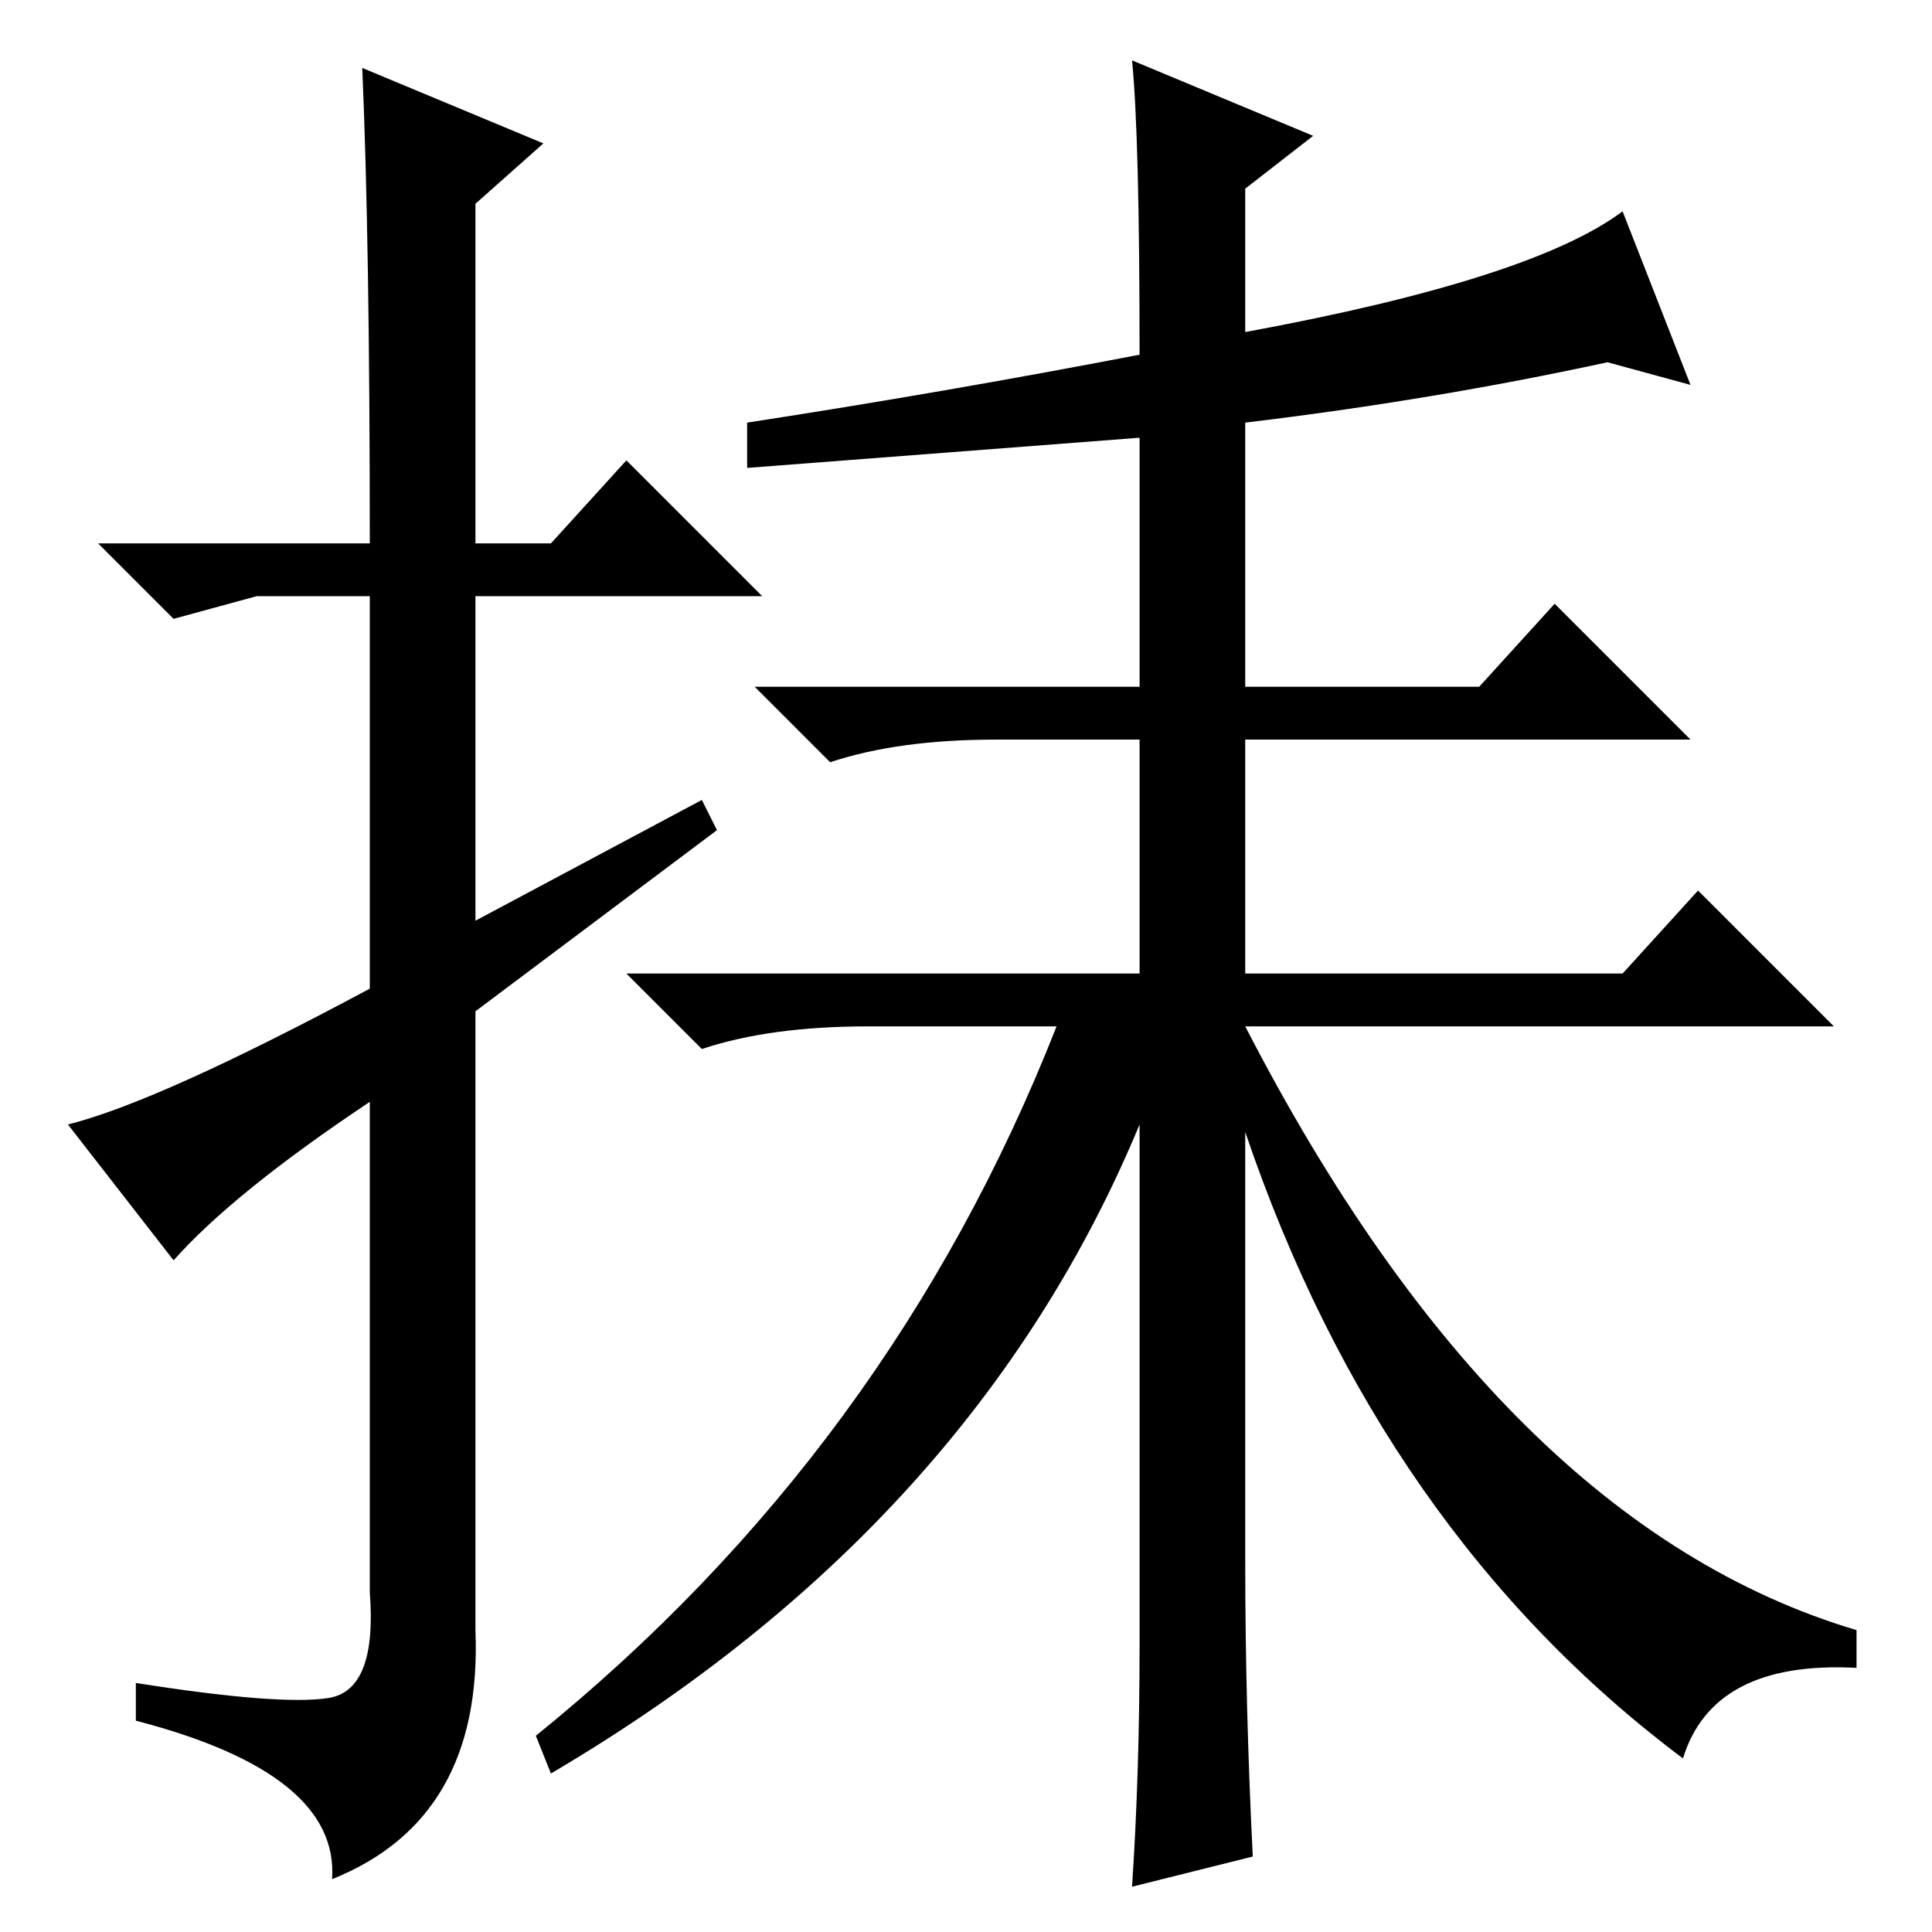 <?xml version="1.0" standalone="no"?>
<!DOCTYPE svg PUBLIC "-//W3C//DTD SVG 1.1//EN" "http://www.w3.org/Graphics/SVG/1.1/DTD/svg11.dtd" >
<svg xmlns="http://www.w3.org/2000/svg" xmlns:xlink="http://www.w3.org/1999/xlink" version="1.1" viewBox="0 -36 256 256">
  <g transform="matrix(1 0 0 -1 0 220)">
   <path fill="currentColor"
d="M23 89l-14 18q12 3 40 18v52h-15l-11 -3l-10 10h36q0 40 -1 63l24 -10l-9 -8v-45h10l10 11l18 -18h-38v-43l30 16l2 -4l-32 -24v-82q1 -25 -19 -33q1 14 -26 21v5q19 -3 25.5 -2t5.5 14v65q-18 -12 -26 -21zM150 248l24 -10l-9 -7v-19q38 7 50 16l9 -23l-11 3
q-23 -5 -48 -8v-35h31l10 11l18 -18h-59v-31h50l10 11l18 -18h-78q34 -66 81 -80v-5q-19 1 -23 -12q-40 30 -58 83v-57q0 -19 1 -39l-16 -4q1 15 1 32v69q-22 -53 -78 -86l-2 5q47 38 69 94h-25q-13 0 -22 -3l-10 10h68v31h-19q-13 0 -22 -3l-10 10h51v33l-52 -4v6
q26 4 52 9q0 29 -1 39z" />
  </g>

</svg>
